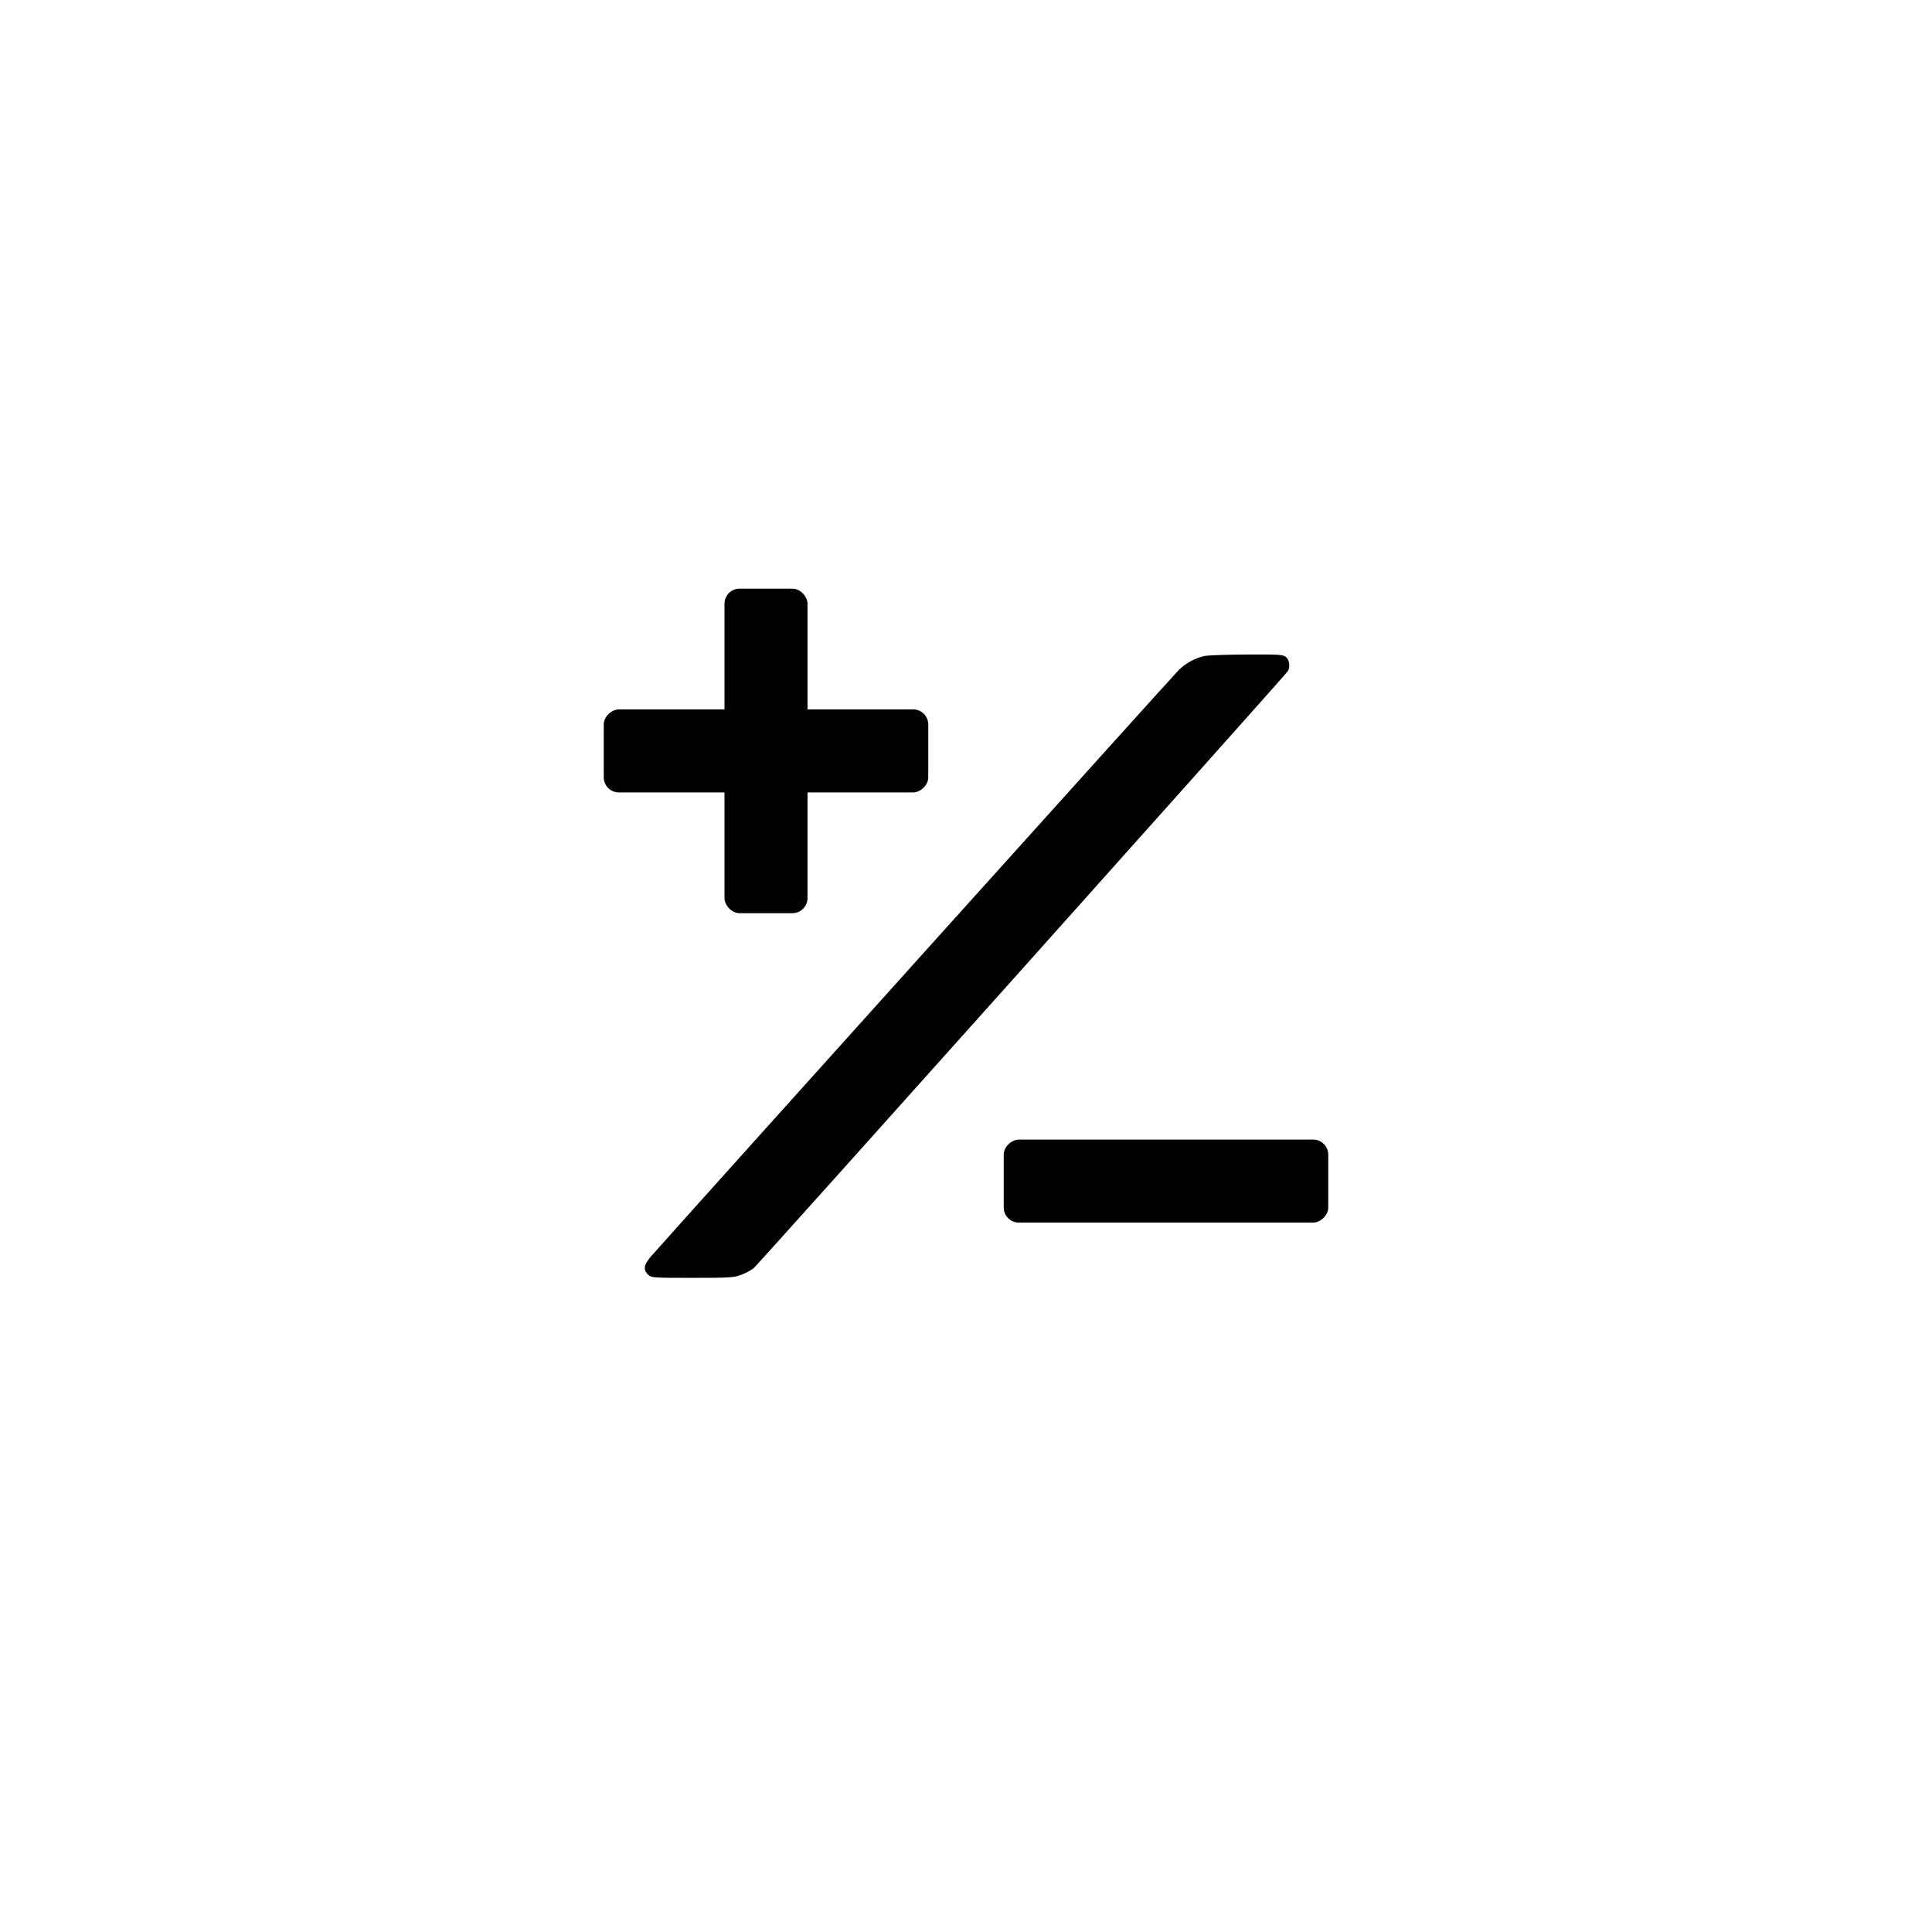 <svg width="512" height="512" viewBox="0 0 512 512" fill="none" xmlns="http://www.w3.org/2000/svg">
<rect x="214" y="242" width="22" height="86" rx="4" transform="rotate(-180 214 242)" fill="black"/>
<rect x="246" y="188" width="22" height="86" rx="4" transform="rotate(90 246 188)" fill="black"/>
<rect x="352" y="302" width="22" height="86" rx="4" transform="rotate(90 352 302)" fill="black"/>
<path fill-rule="evenodd" clip-rule="evenodd" d="M319.352 173.831C316.885 174.315 314.468 175.591 312.491 177.449C311.24 178.626 188.703 314.763 172.718 332.736C170.601 335.117 170.348 336.462 171.766 337.795C172.65 338.625 172.92 338.644 183.471 338.644C193.449 338.644 194.436 338.583 196.44 337.833C197.633 337.386 199.125 336.587 199.757 336.055C200.987 335.02 340.764 178.789 341.299 177.851C341.957 176.699 341.712 174.863 340.802 174.127C339.994 173.473 339.092 173.414 330.487 173.453C325.301 173.476 320.29 173.646 319.352 173.831Z" fill="black"/>
</svg>
